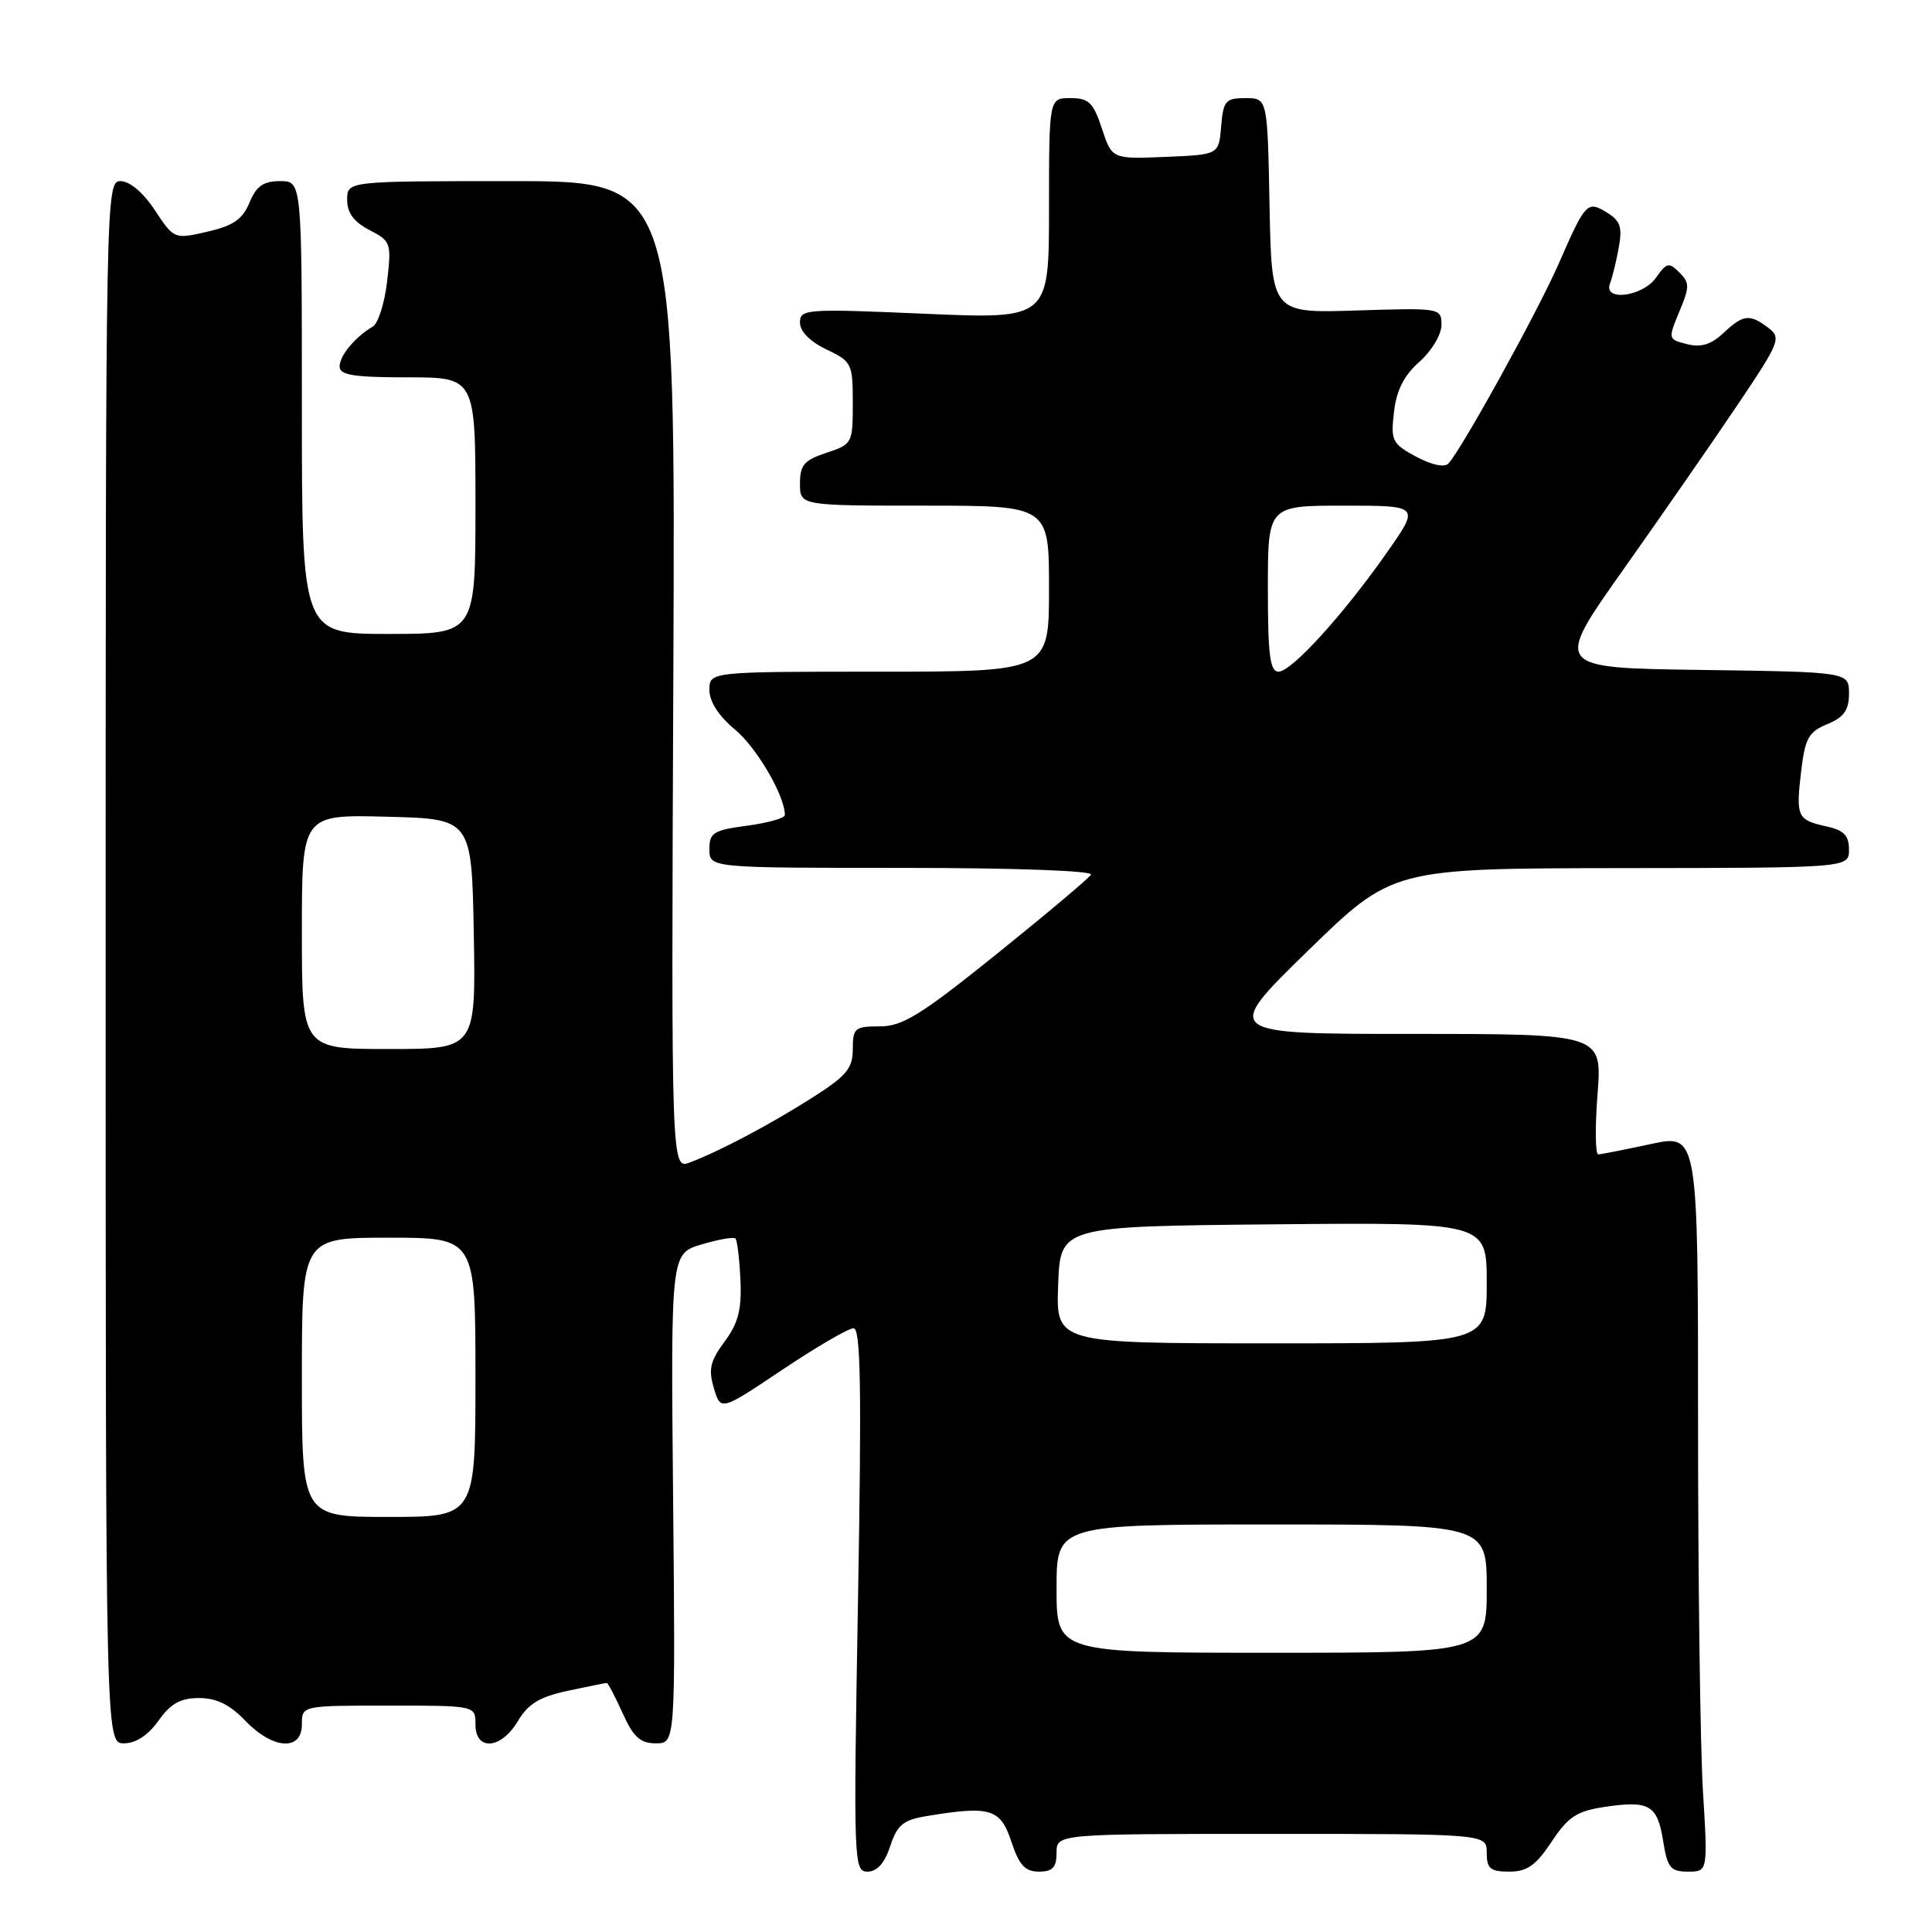 <?xml version="1.0" encoding="UTF-8" standalone="no"?>
<!DOCTYPE svg PUBLIC "-//W3C//DTD SVG 1.1//EN" "http://www.w3.org/Graphics/SVG/1.1/DTD/svg11.dtd" >
<svg xmlns="http://www.w3.org/2000/svg" xmlns:xlink="http://www.w3.org/1999/xlink" version="1.1" viewBox="0 0 256 256">
 <g >
 <path fill="currentColor"
d=" M 117.96 244.62 C 118.89 241.80 119.68 241.15 122.79 240.64 C 131.21 239.24 132.56 239.65 134.00 244.00 C 135.04 247.15 135.82 248.00 137.66 248.00 C 139.49 248.00 140.00 247.45 140.00 245.50 C 140.00 243.00 140.00 243.00 168.50 243.00 C 197.00 243.00 197.00 243.00 197.00 245.50 C 197.00 247.61 197.47 248.00 199.99 248.00 C 202.36 248.00 203.51 247.18 205.59 244.05 C 207.78 240.73 208.92 239.99 212.59 239.43 C 218.54 238.54 219.61 239.16 220.37 243.91 C 220.94 247.50 221.35 248.00 223.66 248.00 C 226.30 248.00 226.30 248.00 225.65 237.34 C 225.29 231.48 225.00 209.49 225.00 188.47 C 225.00 150.25 225.00 150.25 218.75 151.59 C 215.31 152.33 212.18 152.95 211.78 152.96 C 211.39 152.98 211.34 149.40 211.68 145.00 C 212.30 137.00 212.30 137.00 187.16 137.00 C 162.02 137.00 162.02 137.00 173.26 126.03 C 184.50 115.07 184.50 115.07 214.75 115.03 C 245.00 115.00 245.00 115.00 245.00 112.58 C 245.00 110.71 244.33 110.01 242.01 109.50 C 238.14 108.65 237.95 108.24 238.66 102.21 C 239.18 97.82 239.65 96.97 242.13 95.95 C 244.34 95.03 245.00 94.10 245.00 91.90 C 245.00 89.04 245.00 89.04 225.44 88.77 C 205.88 88.50 205.88 88.50 215.08 75.50 C 220.14 68.35 226.95 58.53 230.22 53.67 C 235.82 45.35 236.05 44.76 234.33 43.45 C 231.84 41.56 231.00 41.66 228.37 44.12 C 226.74 45.66 225.40 46.07 223.55 45.60 C 221.02 44.97 221.01 44.92 222.52 41.29 C 223.90 38.00 223.90 37.47 222.52 36.10 C 221.15 34.72 220.83 34.79 219.44 36.78 C 217.67 39.31 212.41 39.99 213.33 37.57 C 213.64 36.79 214.16 34.65 214.49 32.82 C 214.99 30.11 214.71 29.26 212.94 28.17 C 210.31 26.56 210.10 26.79 206.51 35.00 C 203.76 41.28 193.68 59.54 191.92 61.42 C 191.40 61.98 189.70 61.61 187.64 60.51 C 184.46 58.79 184.27 58.40 184.71 54.59 C 185.04 51.70 186.04 49.74 188.09 47.93 C 189.70 46.50 191.00 44.34 191.00 43.07 C 191.00 40.81 190.90 40.79 179.75 41.14 C 168.50 41.50 168.50 41.50 168.22 27.25 C 167.95 13.00 167.95 13.00 165.03 13.00 C 162.39 13.00 162.09 13.35 161.81 16.75 C 161.50 20.50 161.50 20.50 154.42 20.79 C 147.35 21.08 147.35 21.08 146.01 17.04 C 144.87 13.58 144.27 13.00 141.84 13.00 C 139.00 13.00 139.00 13.00 139.00 27.64 C 139.00 42.29 139.00 42.29 122.50 41.57 C 106.75 40.89 106.00 40.95 106.00 42.75 C 106.00 43.91 107.33 45.26 109.50 46.30 C 112.87 47.90 113.00 48.18 113.00 53.41 C 113.00 58.74 112.93 58.87 109.50 60.00 C 106.56 60.97 106.00 61.62 106.00 64.08 C 106.00 67.00 106.00 67.00 122.50 67.00 C 139.00 67.00 139.00 67.00 139.00 78.00 C 139.00 89.00 139.00 89.00 116.50 89.00 C 94.00 89.00 94.00 89.00 94.00 91.43 C 94.00 92.97 95.24 94.89 97.40 96.68 C 100.28 99.07 104.00 105.45 104.00 107.99 C 104.00 108.41 101.75 109.04 99.00 109.41 C 94.53 110.00 94.00 110.33 94.00 112.53 C 94.00 115.00 94.00 115.00 119.56 115.00 C 134.39 115.00 144.89 115.38 144.56 115.90 C 144.26 116.39 138.64 121.12 132.08 126.40 C 121.99 134.52 119.59 136.00 116.57 136.00 C 113.27 136.00 113.00 136.22 113.00 139.01 C 113.00 141.55 112.18 142.55 107.75 145.37 C 102.12 148.96 95.47 152.49 91.44 154.02 C 88.94 154.97 88.94 154.97 89.22 89.49 C 89.50 24.00 89.50 24.00 67.75 24.00 C 46.00 24.00 46.00 24.00 46.00 26.47 C 46.00 28.20 46.89 29.41 48.95 30.48 C 51.80 31.95 51.88 32.20 51.30 37.25 C 50.97 40.14 50.11 42.85 49.40 43.27 C 47.03 44.68 45.00 47.12 45.00 48.57 C 45.00 49.70 46.87 50.00 54.00 50.00 C 63.00 50.00 63.00 50.00 63.00 67.00 C 63.00 84.00 63.00 84.00 51.50 84.00 C 40.00 84.00 40.00 84.00 40.00 54.00 C 40.00 24.00 40.00 24.00 37.12 24.00 C 34.90 24.00 33.97 24.65 33.06 26.84 C 32.15 29.06 30.91 29.91 27.48 30.70 C 23.08 31.71 23.07 31.70 20.52 27.85 C 18.99 25.53 17.18 24.00 15.99 24.00 C 14.02 24.00 14.00 24.91 14.00 127.50 C 14.00 231.00 14.00 231.00 16.43 231.00 C 17.99 231.00 19.63 229.93 21.00 228.00 C 22.62 225.72 23.92 225.00 26.38 225.00 C 28.68 225.00 30.46 225.87 32.50 228.00 C 36.15 231.81 40.00 232.07 40.00 228.50 C 40.00 226.00 40.00 226.00 51.50 226.00 C 63.00 226.00 63.00 226.00 63.00 228.50 C 63.00 232.07 66.42 231.79 68.63 228.04 C 69.98 225.76 71.50 224.84 75.24 224.04 C 77.91 223.47 80.23 223.00 80.40 223.00 C 80.56 223.00 81.51 224.80 82.50 227.00 C 83.93 230.18 84.84 231.00 86.90 231.00 C 89.50 231.00 89.50 231.00 89.19 198.56 C 88.88 166.12 88.88 166.12 92.94 164.90 C 95.18 164.23 97.21 163.87 97.45 164.11 C 97.69 164.35 97.98 166.81 98.11 169.58 C 98.29 173.53 97.83 175.31 96.01 177.77 C 94.10 180.35 93.85 181.45 94.59 183.94 C 95.50 186.97 95.50 186.97 103.68 181.49 C 108.19 178.47 112.42 176.00 113.10 176.00 C 114.05 176.00 114.18 183.89 113.69 212.00 C 113.08 246.87 113.12 248.00 114.95 248.00 C 116.22 248.00 117.22 246.88 117.96 244.62 Z  M 140.00 210.50 C 140.00 202.00 140.00 202.00 168.50 202.00 C 197.00 202.00 197.00 202.00 197.00 210.50 C 197.00 219.00 197.00 219.00 168.50 219.00 C 140.00 219.00 140.00 219.00 140.00 210.50 Z  M 40.00 182.50 C 40.00 164.00 40.00 164.00 51.50 164.00 C 63.00 164.00 63.00 164.00 63.00 182.50 C 63.00 201.00 63.00 201.00 51.50 201.00 C 40.00 201.00 40.00 201.00 40.00 182.50 Z  M 140.21 170.25 C 140.50 162.50 140.50 162.50 168.75 162.23 C 197.00 161.97 197.00 161.97 197.00 169.98 C 197.00 178.00 197.00 178.00 168.46 178.00 C 139.92 178.00 139.92 178.00 140.21 170.25 Z  M 40.00 123.47 C 40.00 107.93 40.00 107.93 51.25 108.22 C 62.50 108.50 62.50 108.50 62.78 123.75 C 63.05 139.00 63.05 139.00 51.53 139.00 C 40.00 139.00 40.00 139.00 40.00 123.47 Z  M 168.00 78.00 C 168.00 67.00 168.00 67.00 178.06 67.00 C 188.13 67.00 188.13 67.00 183.81 73.16 C 178.03 81.42 171.14 89.00 169.41 89.00 C 168.28 89.00 168.00 86.79 168.00 78.00 Z "/>
</g>
</svg>